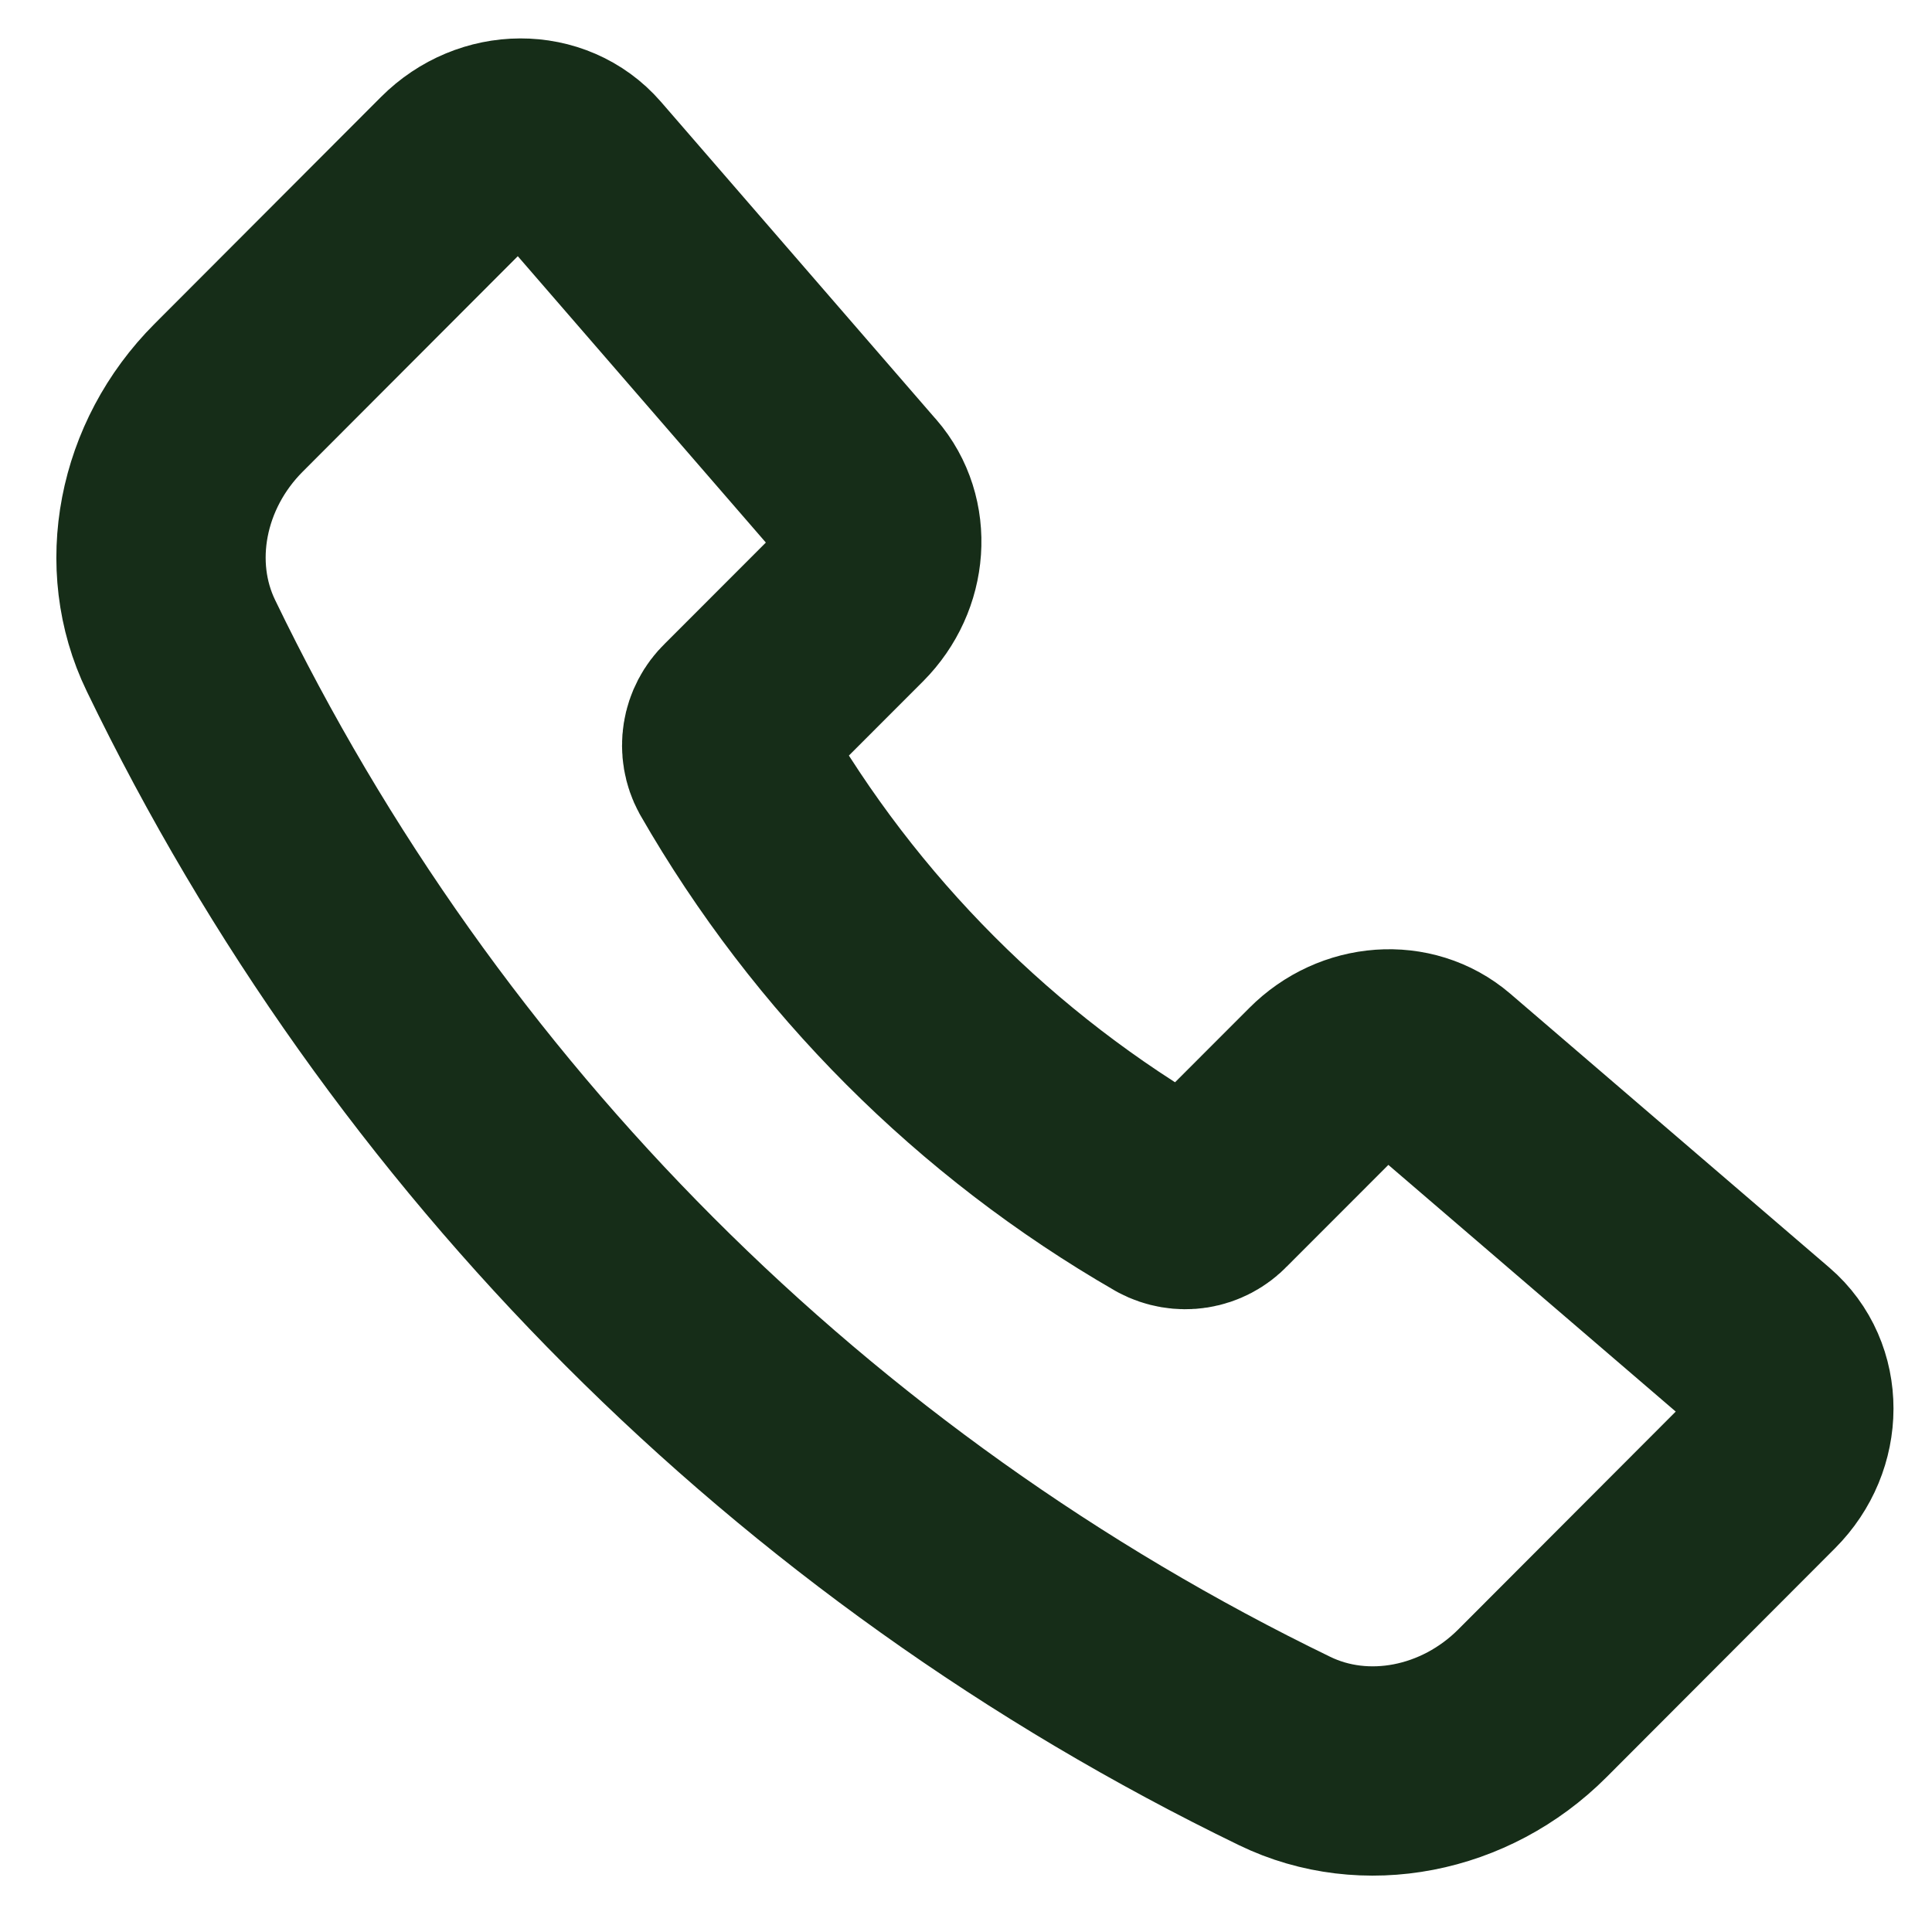 <svg width="24" height="24" viewBox="0 0 24 24" fill="none" xmlns="http://www.w3.org/2000/svg">
<path d="M10.649 6.065L7.229 2.117C6.834 1.662 6.111 1.664 5.653 2.123L2.84 4.941C2.003 5.779 1.764 7.023 2.248 8.021C5.141 14.012 9.973 18.85 15.959 21.752C16.956 22.236 18.2 21.997 19.037 21.158L21.876 18.314C22.336 17.854 22.337 17.127 21.878 16.733L17.915 13.331C17.5 12.975 16.856 13.021 16.441 13.438L15.061 14.819C14.991 14.893 14.898 14.942 14.797 14.958C14.696 14.974 14.592 14.956 14.502 14.908C12.248 13.61 10.378 11.737 9.083 9.481C9.034 9.391 9.017 9.287 9.033 9.186C9.049 9.085 9.098 8.992 9.172 8.921L10.547 7.545C10.963 7.127 11.009 6.479 10.649 6.064V6.065Z" stroke="#162D18" stroke-width="2.6" stroke-linecap="round" stroke-linejoin="round"/>
</svg>

